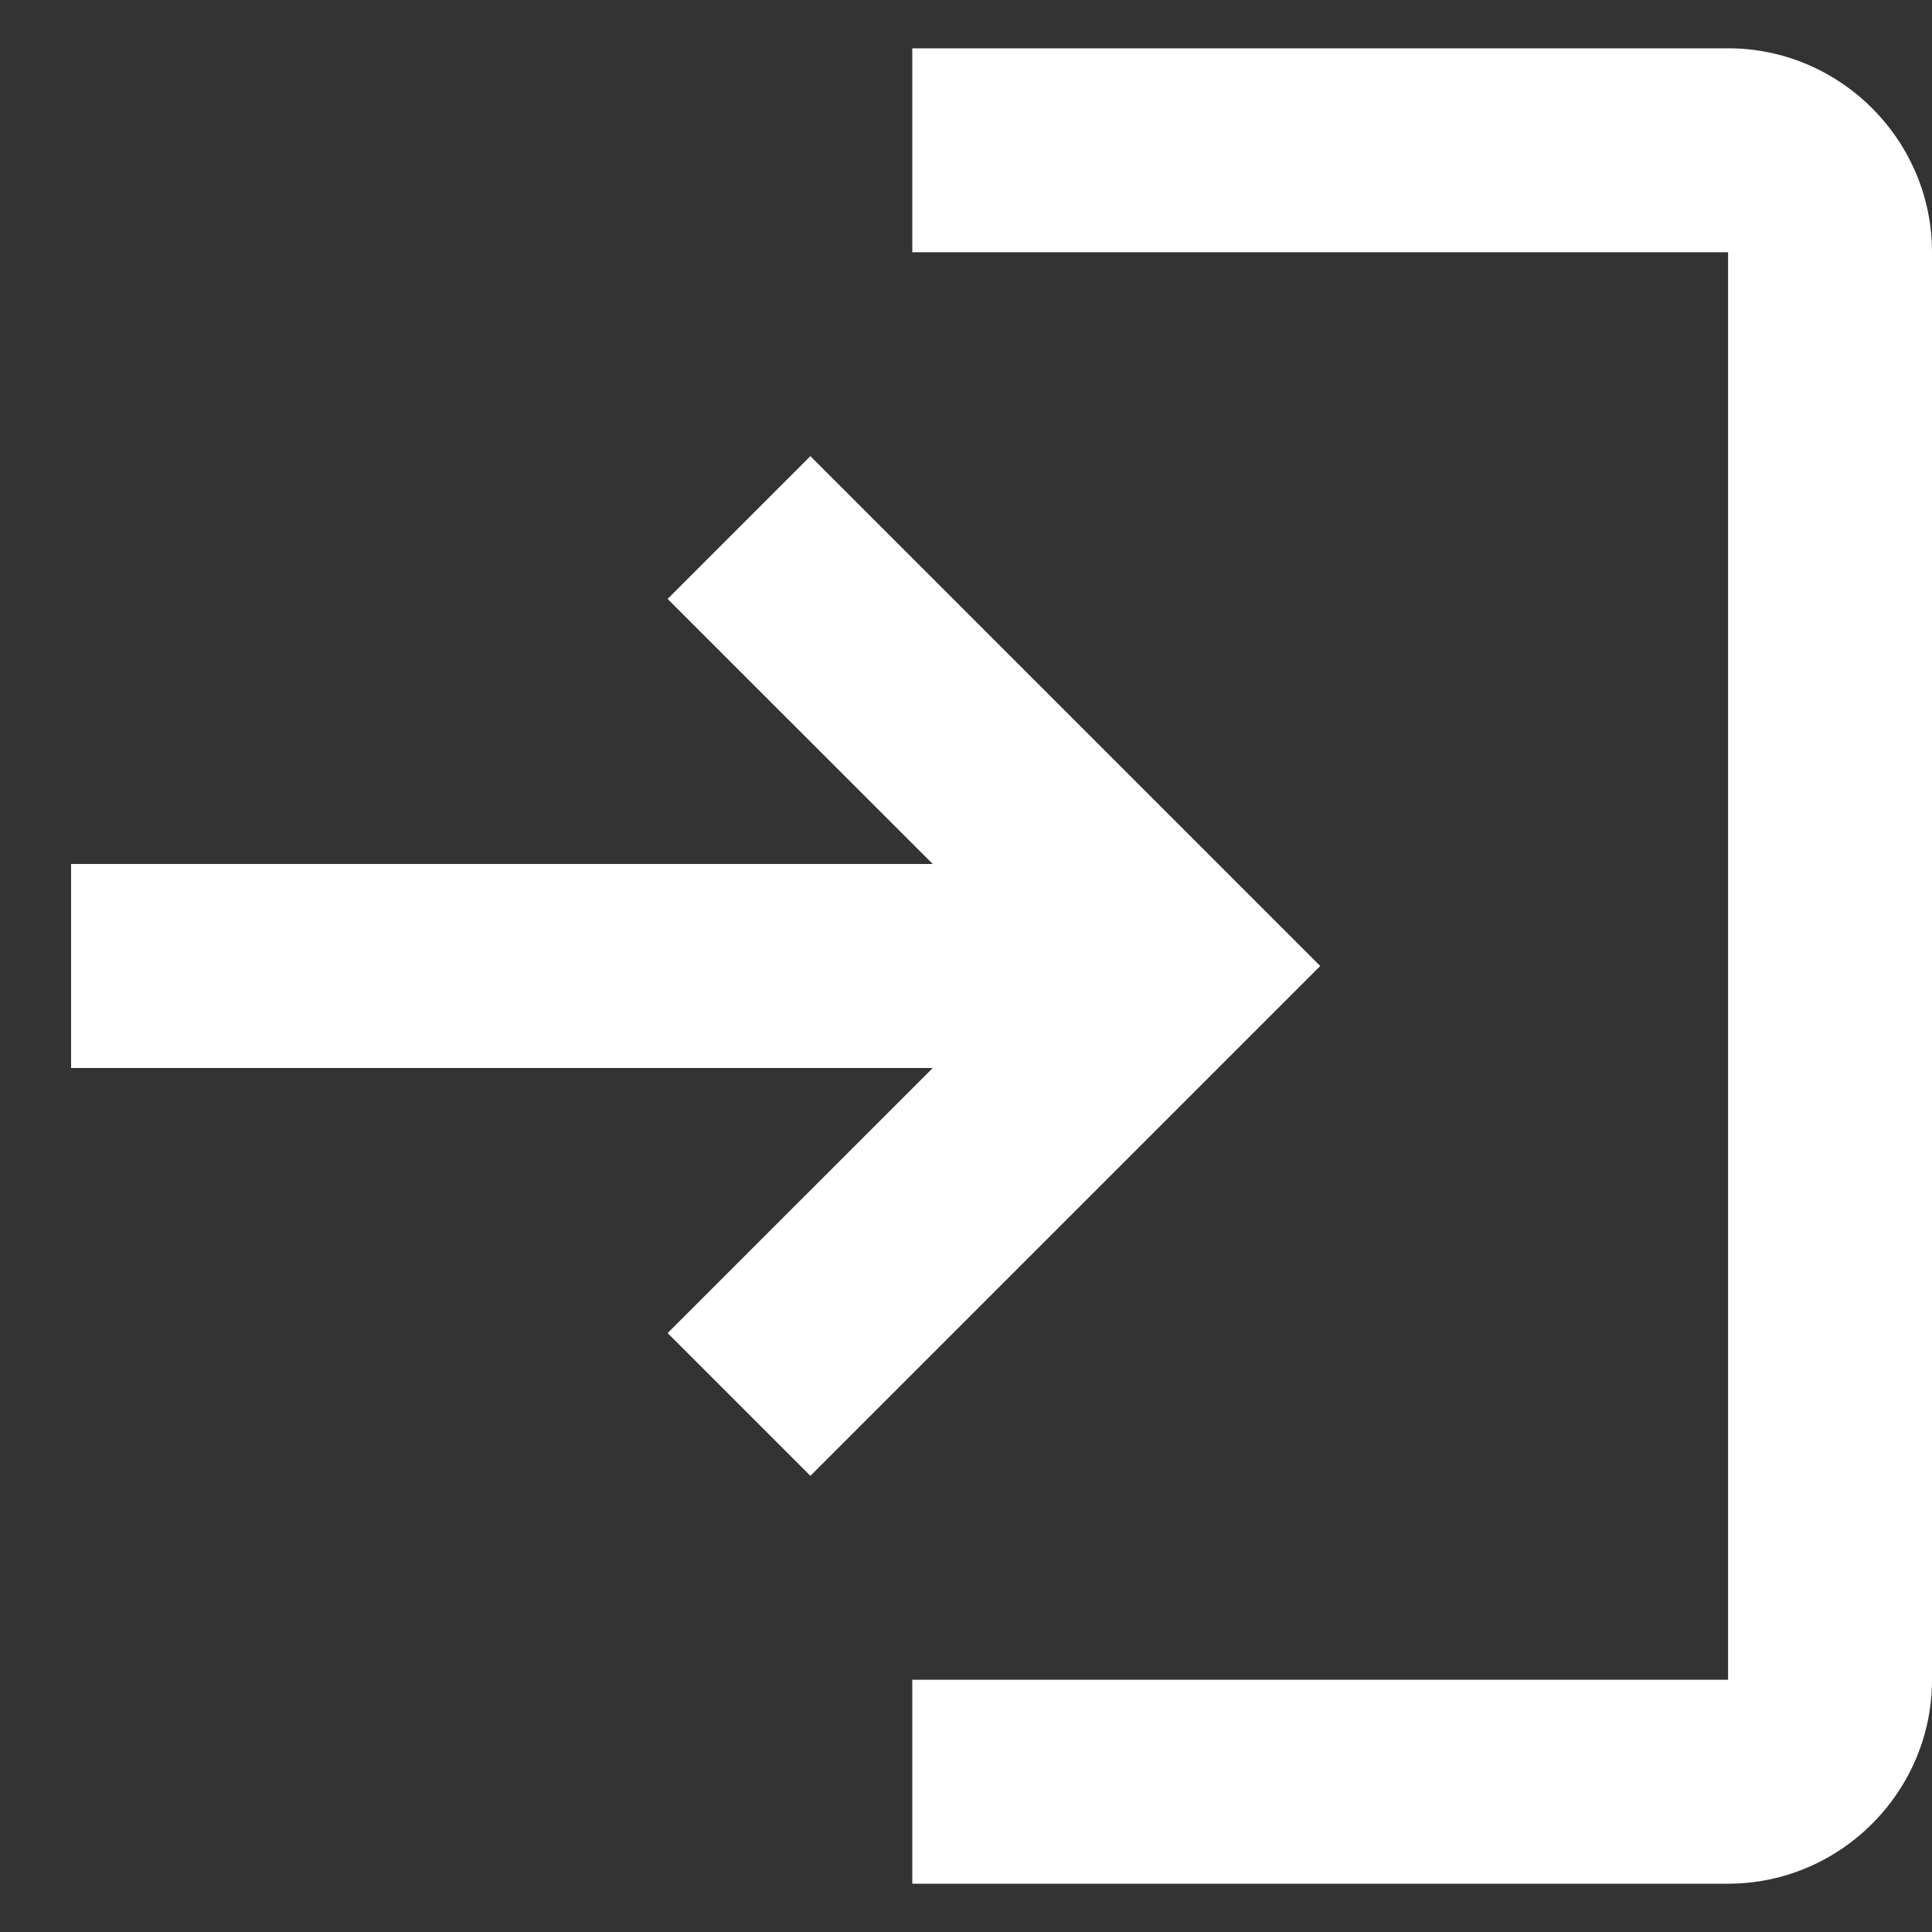 <svg width="20" height="20" viewBox="0 0 20 20" fill="none" xmlns="http://www.w3.org/2000/svg">
<rect x="0" y="0" width="20" height="20" fill="#333333" stroke="none"/>
<path d="M8.389 4.722L6.911 6.2L9.656 8.944H0.736V11.056H9.656L6.911 13.8L8.389 15.278L13.667 10L8.389 4.722ZM17.889 17.389H9.444V19.5H17.889C19.05 19.5 20 18.55 20 17.389V2.611C20 1.45 19.05 0.5 17.889 0.5H9.444V2.611H17.889V17.389Z" fill="white"/>
</svg>
